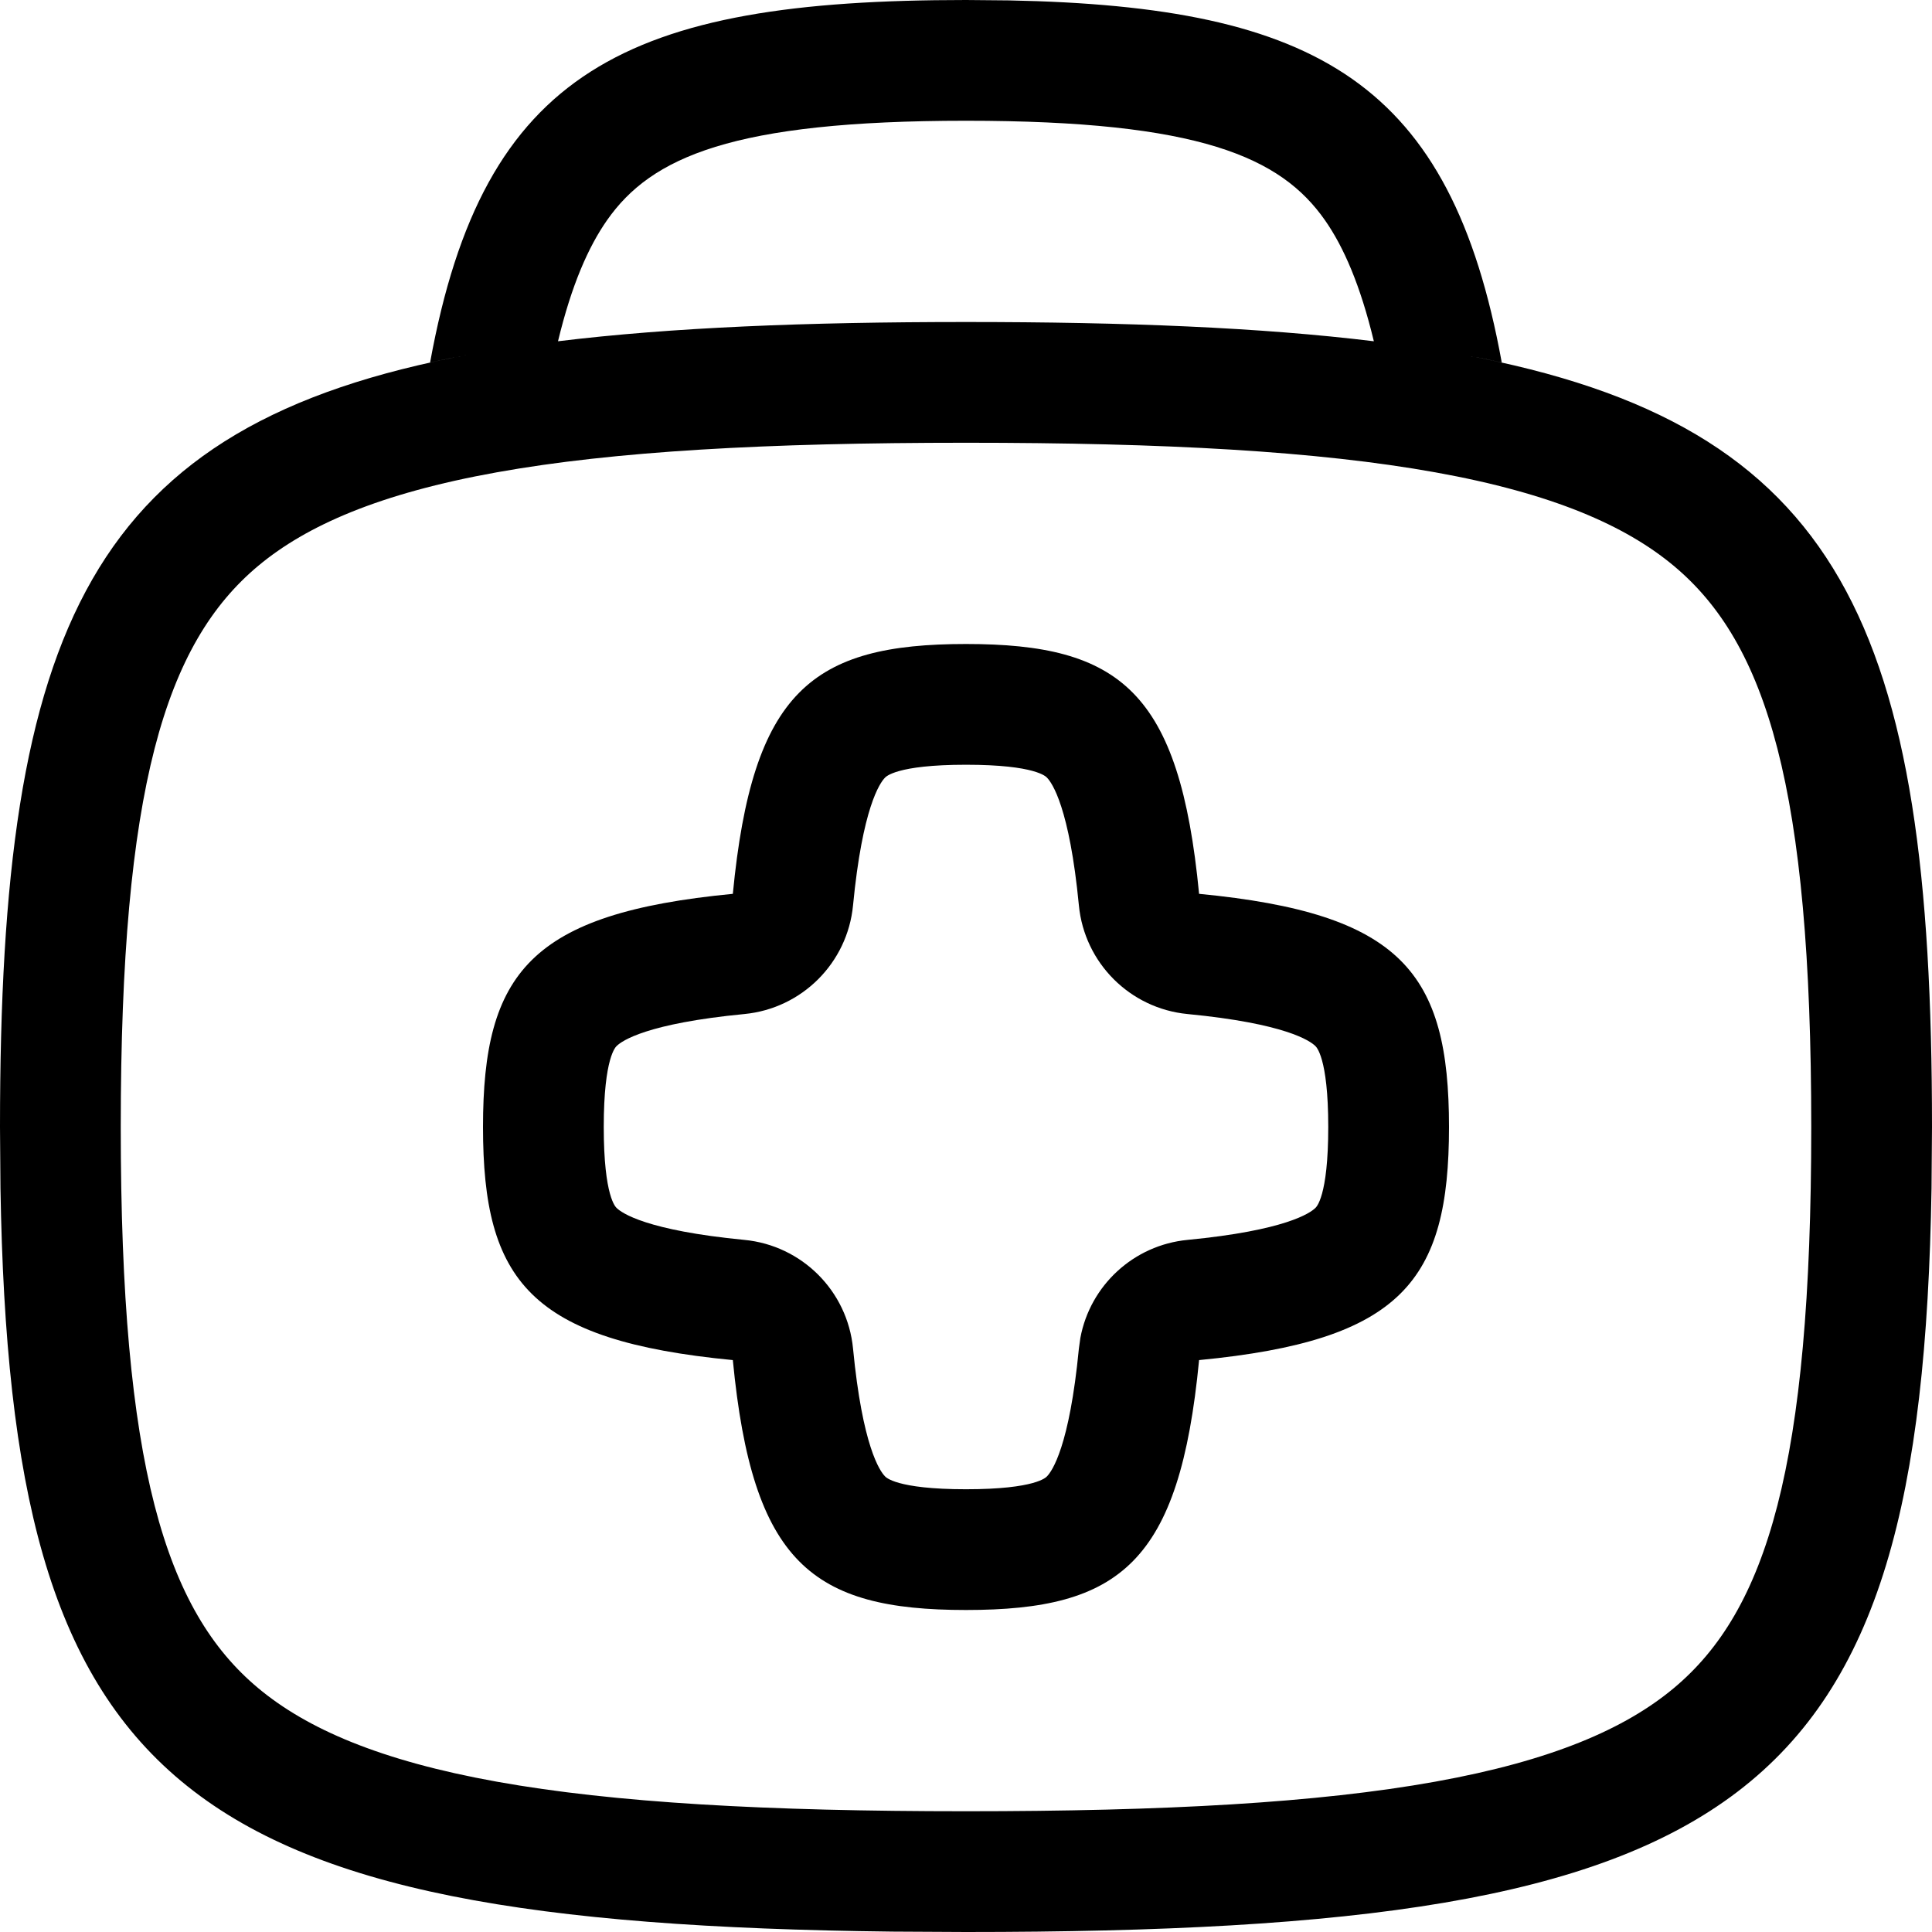 <svg width="256" height="256" viewBox="0 0 256 256" fill="none" xmlns="http://www.w3.org/2000/svg">
<path fill-rule="evenodd" clip-rule="evenodd" d="M128 85.333C148.412 85.333 156.297 91.586 158.885 118.438C185.747 121.025 192 128.918 192 149.333C192 169.748 185.746 177.631 158.885 180.219C156.298 207.079 148.415 213.333 128 213.333C107.585 213.333 99.692 207.08 97.104 180.219C70.252 177.63 64 169.745 64 149.333C64 128.921 70.252 121.026 97.104 118.438C99.693 91.585 107.588 85.333 128 85.333ZM128 101.333C118.687 101.333 117.353 102.959 117.26 103.052C116.584 103.742 114.28 107.019 113.031 119.969C112.296 127.592 106.258 133.63 98.635 134.365C85.686 135.613 82.408 137.917 81.719 138.594C81.625 138.686 80 140.02 80 149.333C80 158.616 81.608 159.966 81.708 160.063C82.389 160.733 85.658 163.04 98.635 164.292C106.259 165.027 112.297 171.064 113.031 178.688C114.279 191.641 116.583 194.923 117.26 195.615C117.352 195.708 118.686 197.333 128 197.333C137.294 197.333 138.635 195.721 138.729 195.625C139.401 194.943 141.707 191.671 142.958 178.688L143.156 177.271C144.453 170.325 150.208 164.98 157.354 164.292C170.338 163.041 173.61 160.734 174.292 160.063C174.388 159.969 176 158.627 176 149.333C176 140.019 174.374 138.685 174.281 138.594C173.59 137.916 170.308 135.613 157.354 134.365C149.731 133.63 143.693 127.592 142.958 119.969C141.707 106.992 139.4 103.722 138.729 103.042C138.632 102.942 137.283 101.333 128 101.333Z" fill="black"/>
<path fill-rule="evenodd" clip-rule="evenodd" d="M133.688 0.052C174.6 0.857 192.238 10.969 198.99 48.031C197.308 47.658 195.579 47.314 193.802 46.99C244.124 56.292 256 83.018 256 149.333L255.938 157.458C254.586 239.316 231.334 256 128 256L118.25 255.948C23.189 254.858 1.371 236.676 0.062 157.458L0 149.333C0 82.981 11.888 56.257 62.281 46.969C60.468 47.298 58.703 47.651 56.99 48.031C64.046 9.293 83.016 0 128 0L133.688 0.052ZM128 58.667C101.594 58.667 81.403 59.785 65.833 62.583C50.296 65.376 40.635 69.629 34.24 74.958C21.889 85.252 16 104.456 16 149.333C16 194.211 21.889 213.415 34.24 223.708C40.635 229.038 50.296 233.291 65.833 236.083C81.403 238.882 101.594 240 128 240C154.406 240 174.597 238.882 190.167 236.083C205.704 233.291 215.365 229.038 221.76 223.708C234.111 213.415 240 194.211 240 149.333C240 104.456 234.111 85.252 221.76 74.958C215.365 69.629 205.704 65.376 190.167 62.583C174.597 59.785 154.406 58.667 128 58.667ZM73.938 45.219C88.914 43.389 106.765 42.667 128 42.667C149.226 42.667 167.07 43.391 182.042 45.219C180.249 37.778 178.041 32.719 175.563 29.177C169.719 20.83 158.976 16 128 16C97.024 16 86.281 20.83 80.438 29.177C77.958 32.72 75.73 37.775 73.938 45.219Z" fill="black"/>
</svg>
